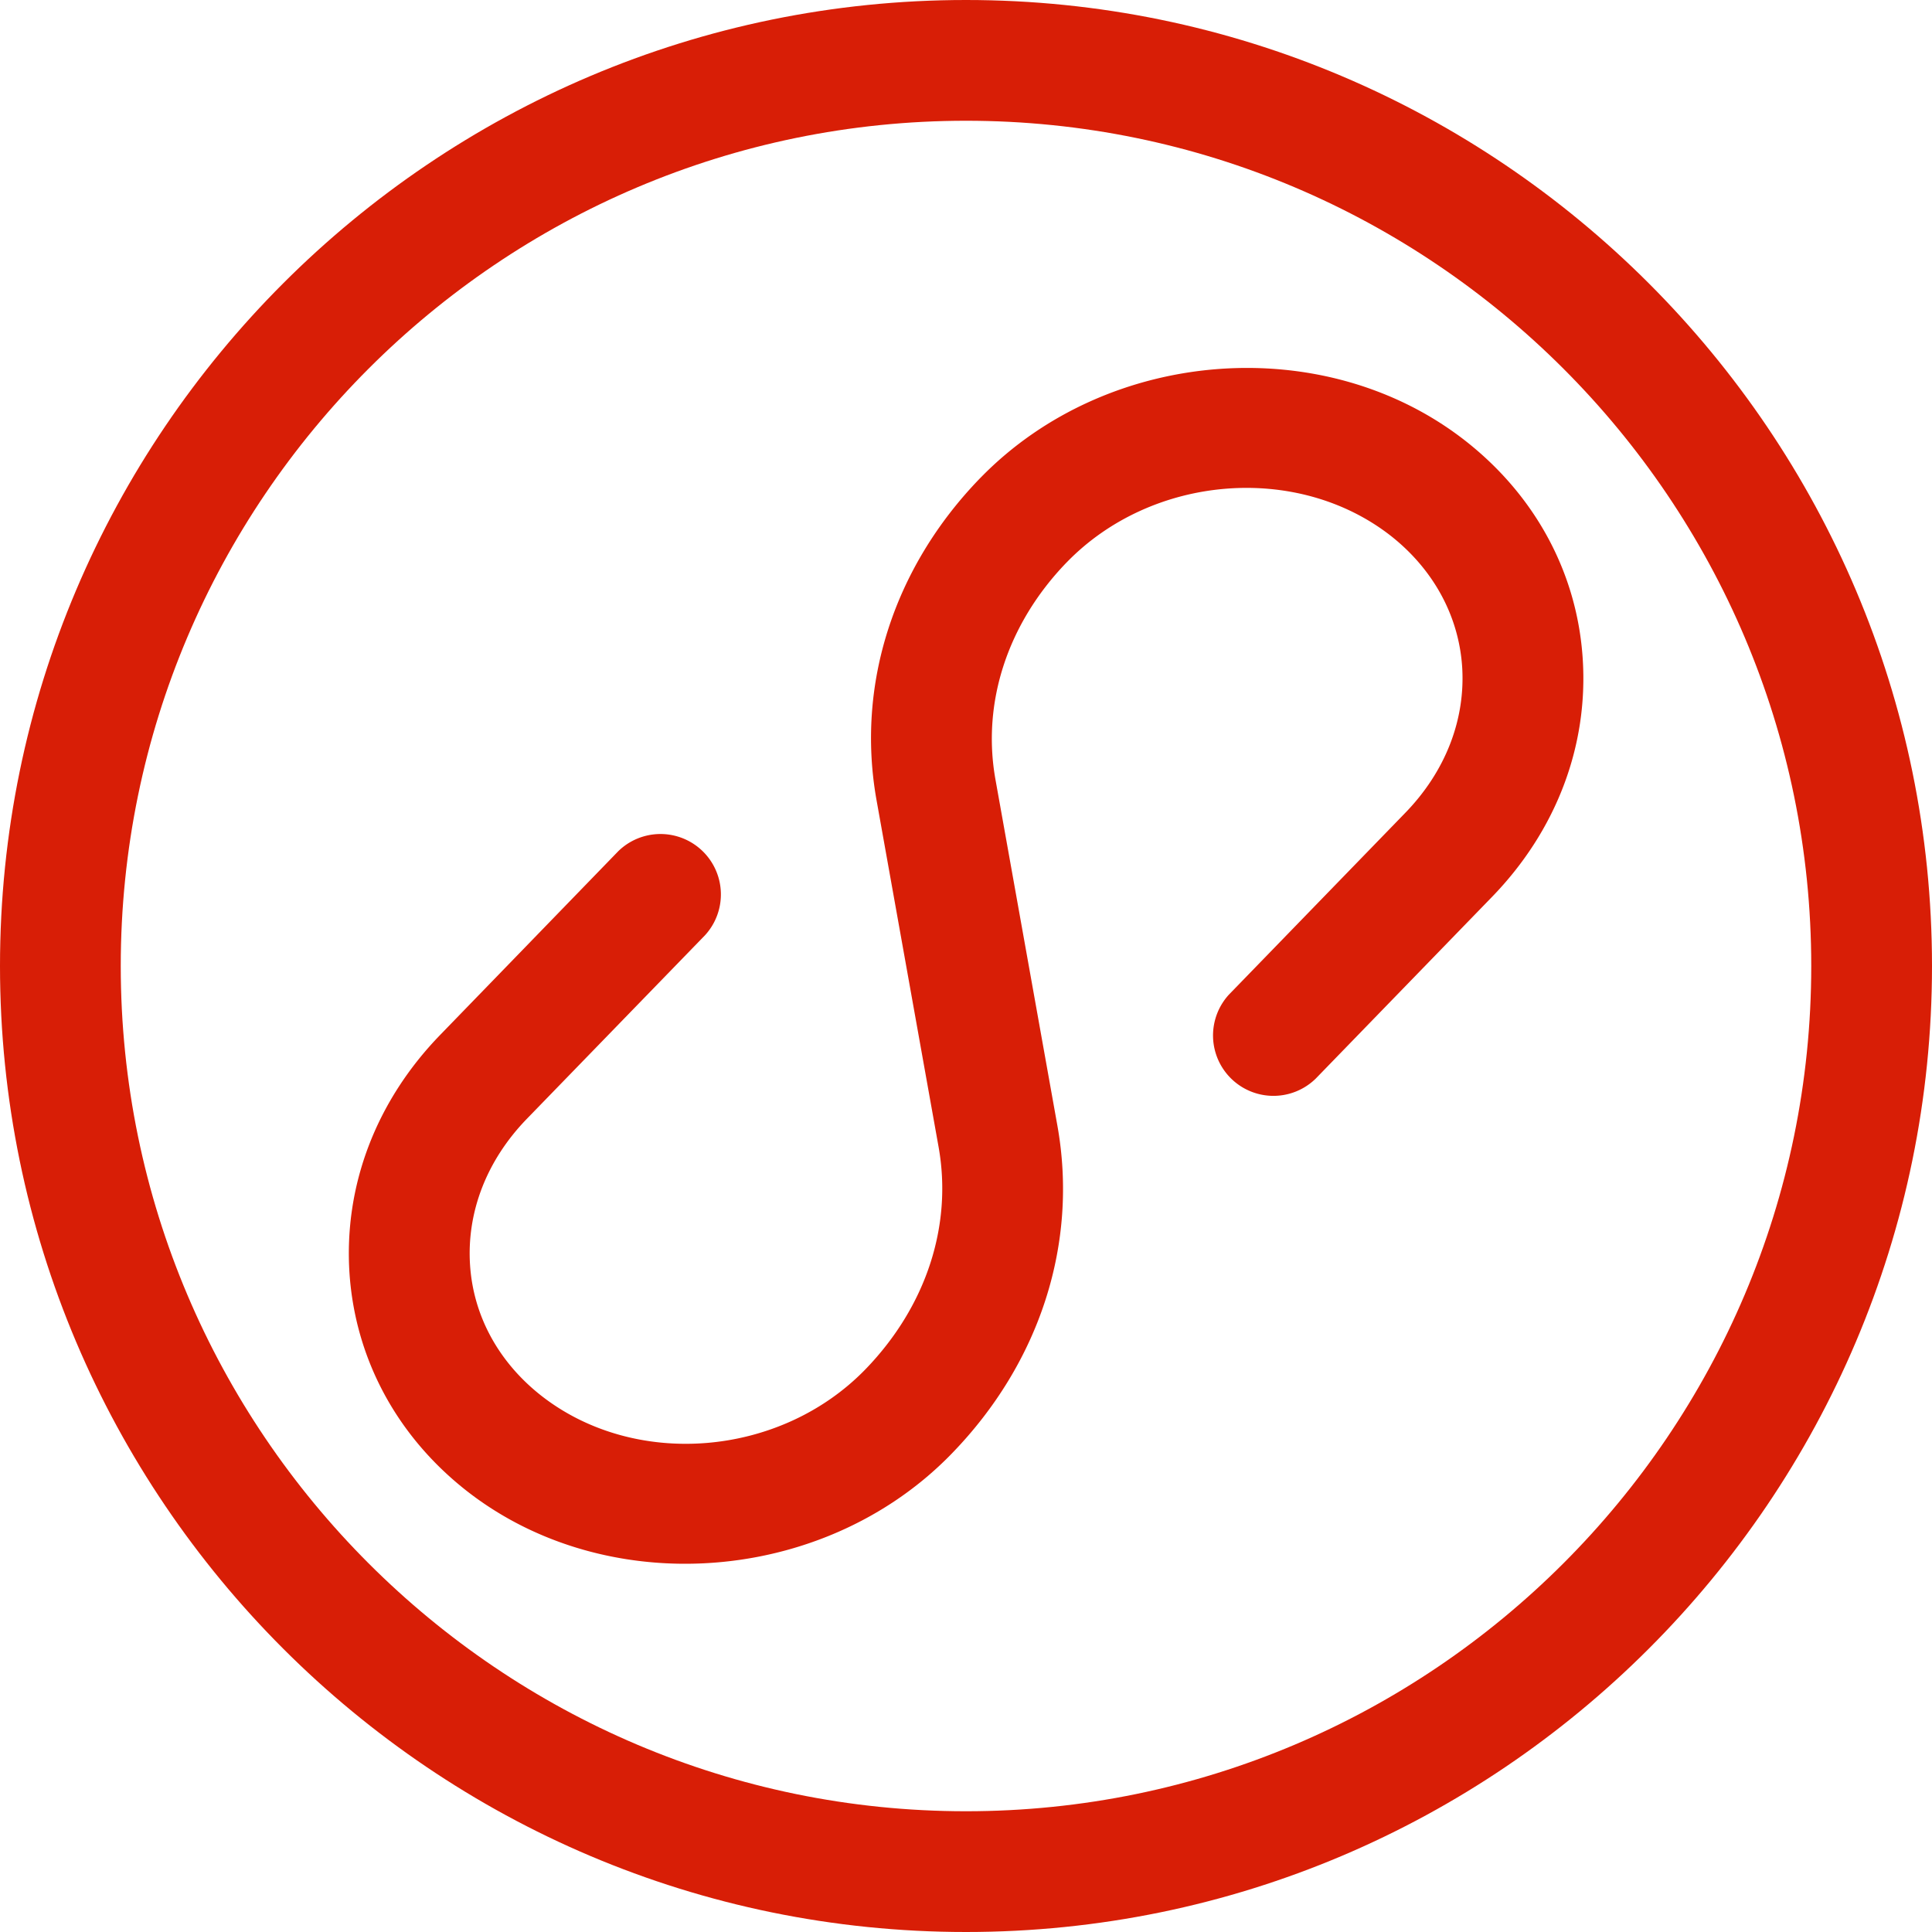 <?xml version="1.0" standalone="no"?><!DOCTYPE svg PUBLIC "-//W3C//DTD SVG 1.1//EN" "http://www.w3.org/Graphics/SVG/1.1/DTD/svg11.dtd"><svg t="1635851508696" class="icon" viewBox="0 0 1024 1024" version="1.1" xmlns="http://www.w3.org/2000/svg" p-id="19670" xmlns:xlink="http://www.w3.org/1999/xlink" width="200" height="200"><defs><style type="text/css"></style></defs><path d="M512 1024C229.683 1024 0 794.317 0 512S229.683 0 512 0s512 229.683 512 512-229.683 512-512 512z m0-960C265.011 64 64 265.011 64 512S265.011 960 512 960 960 758.989 960 512 758.989 64 512 64z" p-id="19671" fill="#d81e06"></path><path d="M363.11 828.826c-41.574 0-82.944-12.8-116.122-38.912-36.762-28.979-58.675-69.837-61.747-114.995-3.072-46.387 14.029-91.341 48.128-126.464l94.31-97.28a32.02 32.02 0 0 1 45.978 44.544l-94.31 97.178c-21.402 22.016-32.051 49.562-30.208 77.619 1.741 26.829 15.053 51.302 37.478 69.018 49.664 39.117 126.771 32.87 172.032-13.722 32.154-33.178 46.285-76.083 38.81-117.965l-32.87-183.706c-10.957-61.235 9.114-123.494 54.886-170.701l0.512-0.512c67.482-69.018 182.682-77.619 257.126-18.944 36.762 28.979 58.778 69.837 61.747 114.995 3.072 46.387-14.029 91.341-48.128 126.464l-93.389 96.256a32.02 32.02 0 0 1-45.978-44.544l93.389-96.256c21.402-22.016 32.051-49.562 30.208-77.619-1.843-26.829-15.155-51.302-37.478-69.018-49.562-39.014-126.771-32.87-172.032 13.722l-0.41 0.41c-31.027 32.256-44.646 73.933-37.478 114.483l32.87 183.706c11.162 62.362-9.216 125.645-55.91 173.773-37.376 38.605-89.6 58.47-141.414 58.47z" p-id="19672" fill="#d81e06"></path></svg>